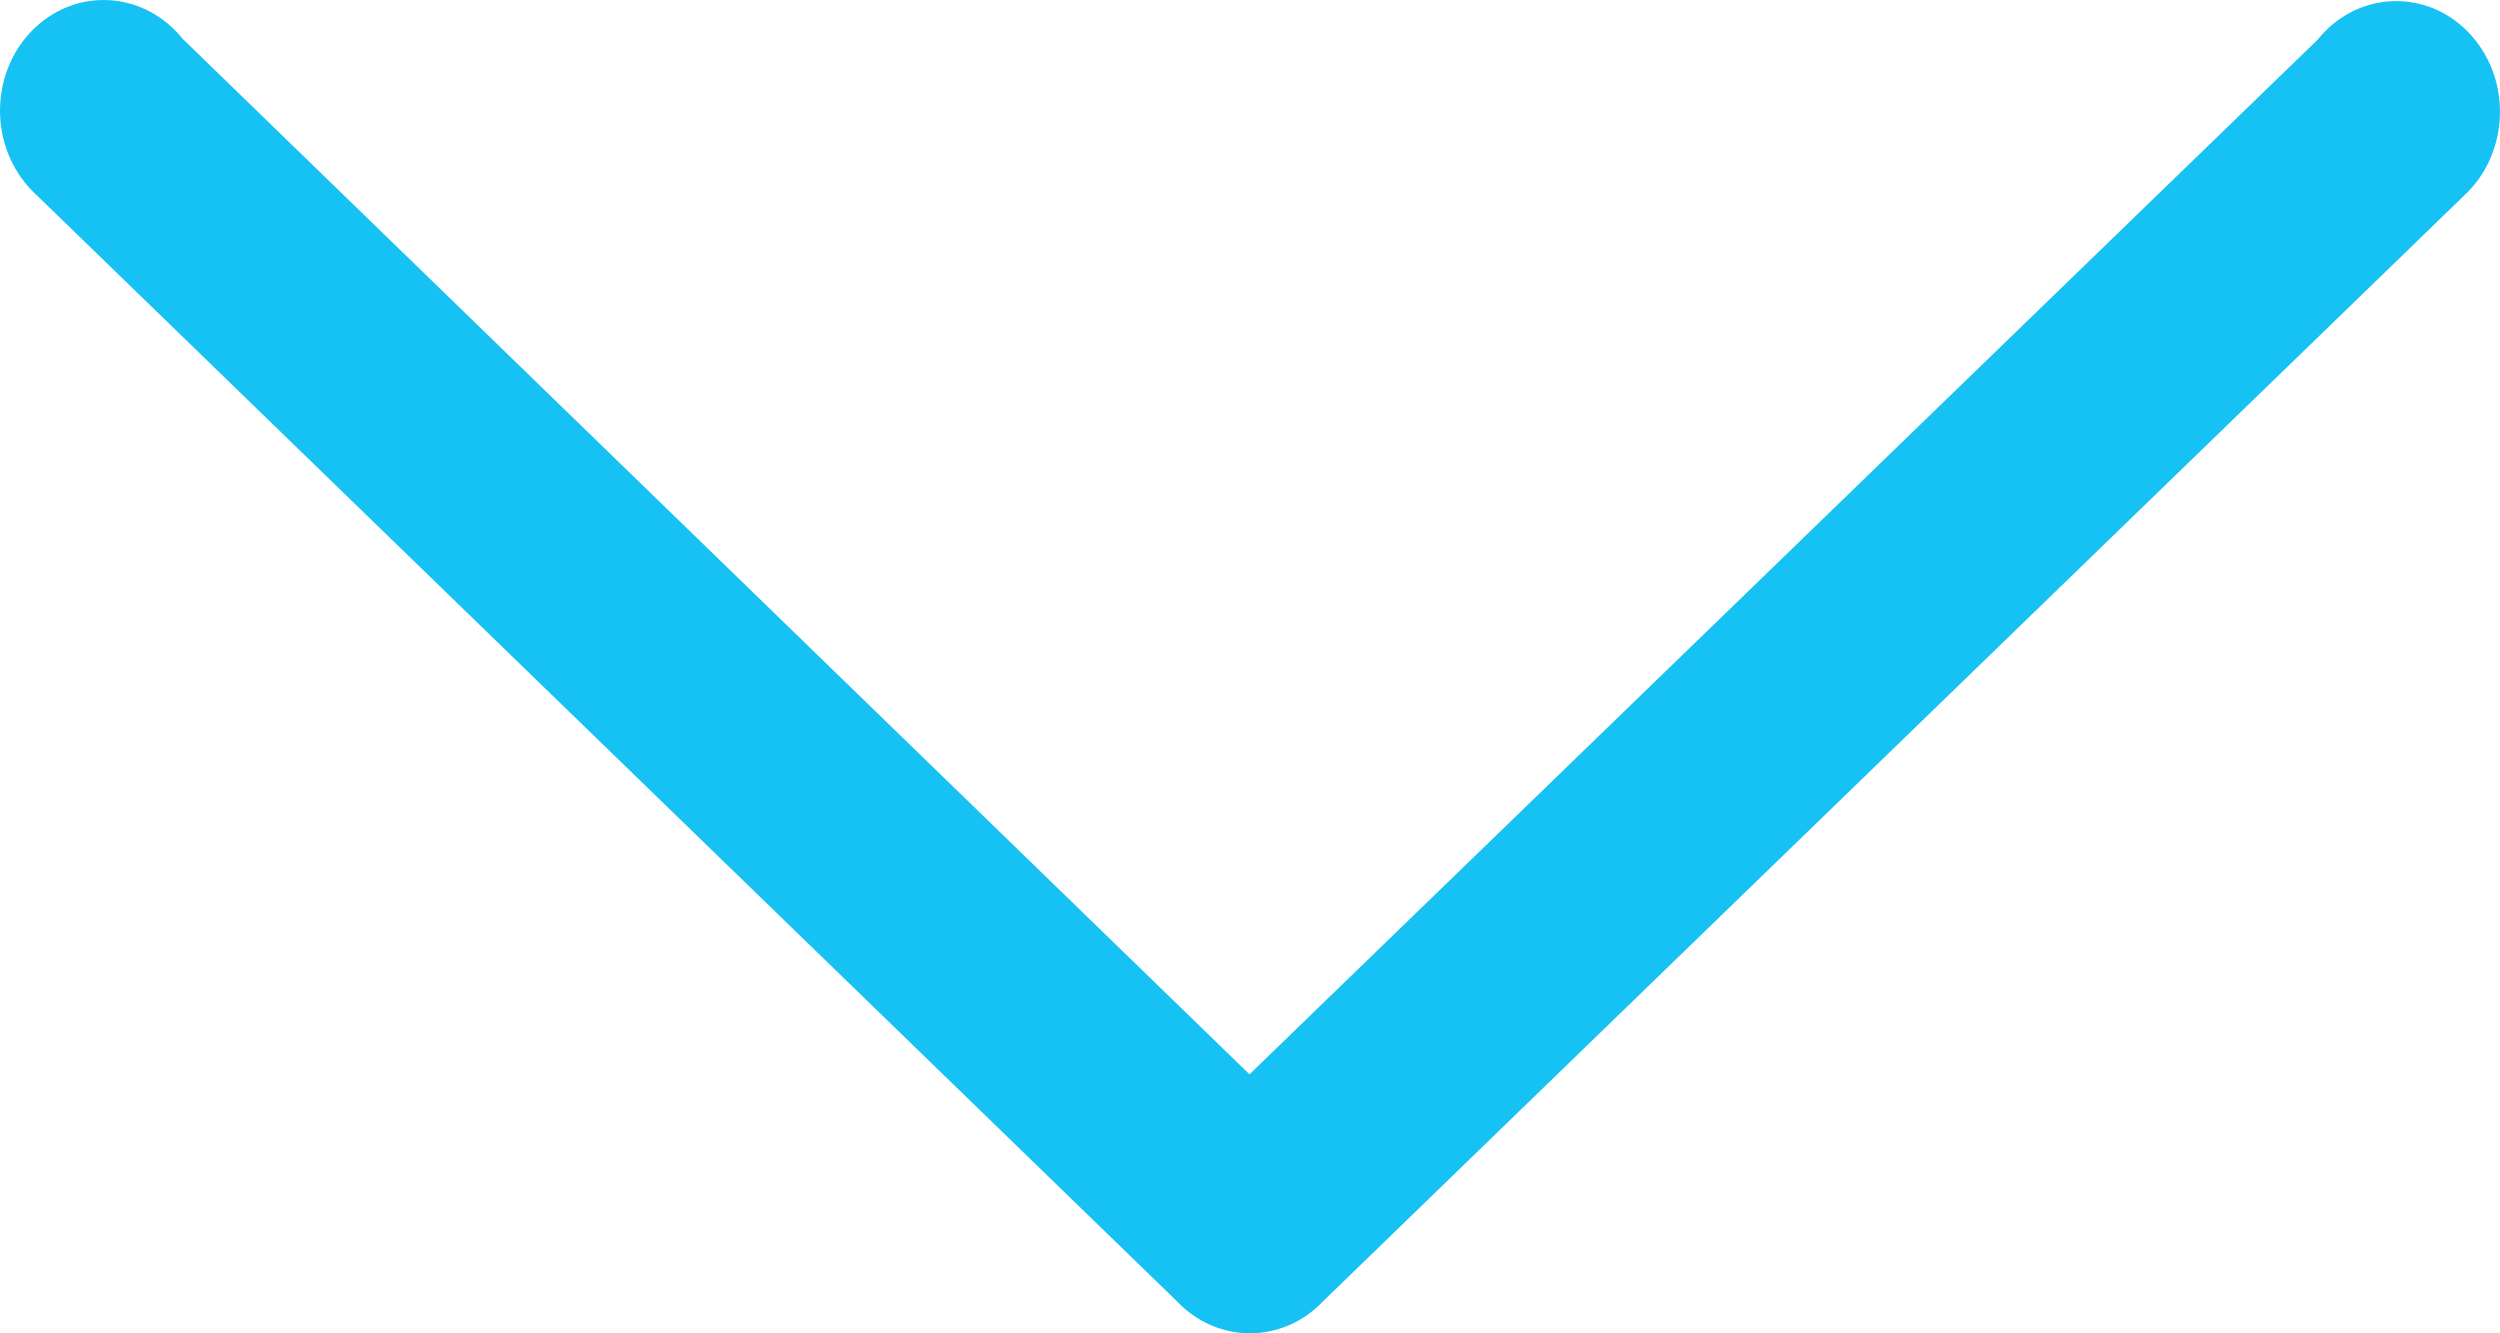 <svg width="15" height="8" viewBox="0 0 15 8" fill="none" xmlns="http://www.w3.org/2000/svg">
<path d="M14.783 1.175C15.043 0.936 15.074 0.517 14.85 0.239C14.627 -0.04 14.234 -0.072 13.973 0.166C13.949 0.189 13.926 0.213 13.905 0.239L7.497 6.446L1.095 0.232C0.871 -0.046 0.478 -0.079 0.217 0.16C-0.043 0.398 -0.074 0.817 0.15 1.096C0.17 1.122 0.193 1.146 0.217 1.168L7.061 7.807C7.304 8.064 7.696 8.064 7.939 7.807L14.783 1.175Z" fill="#16C1F3"/>
</svg>
